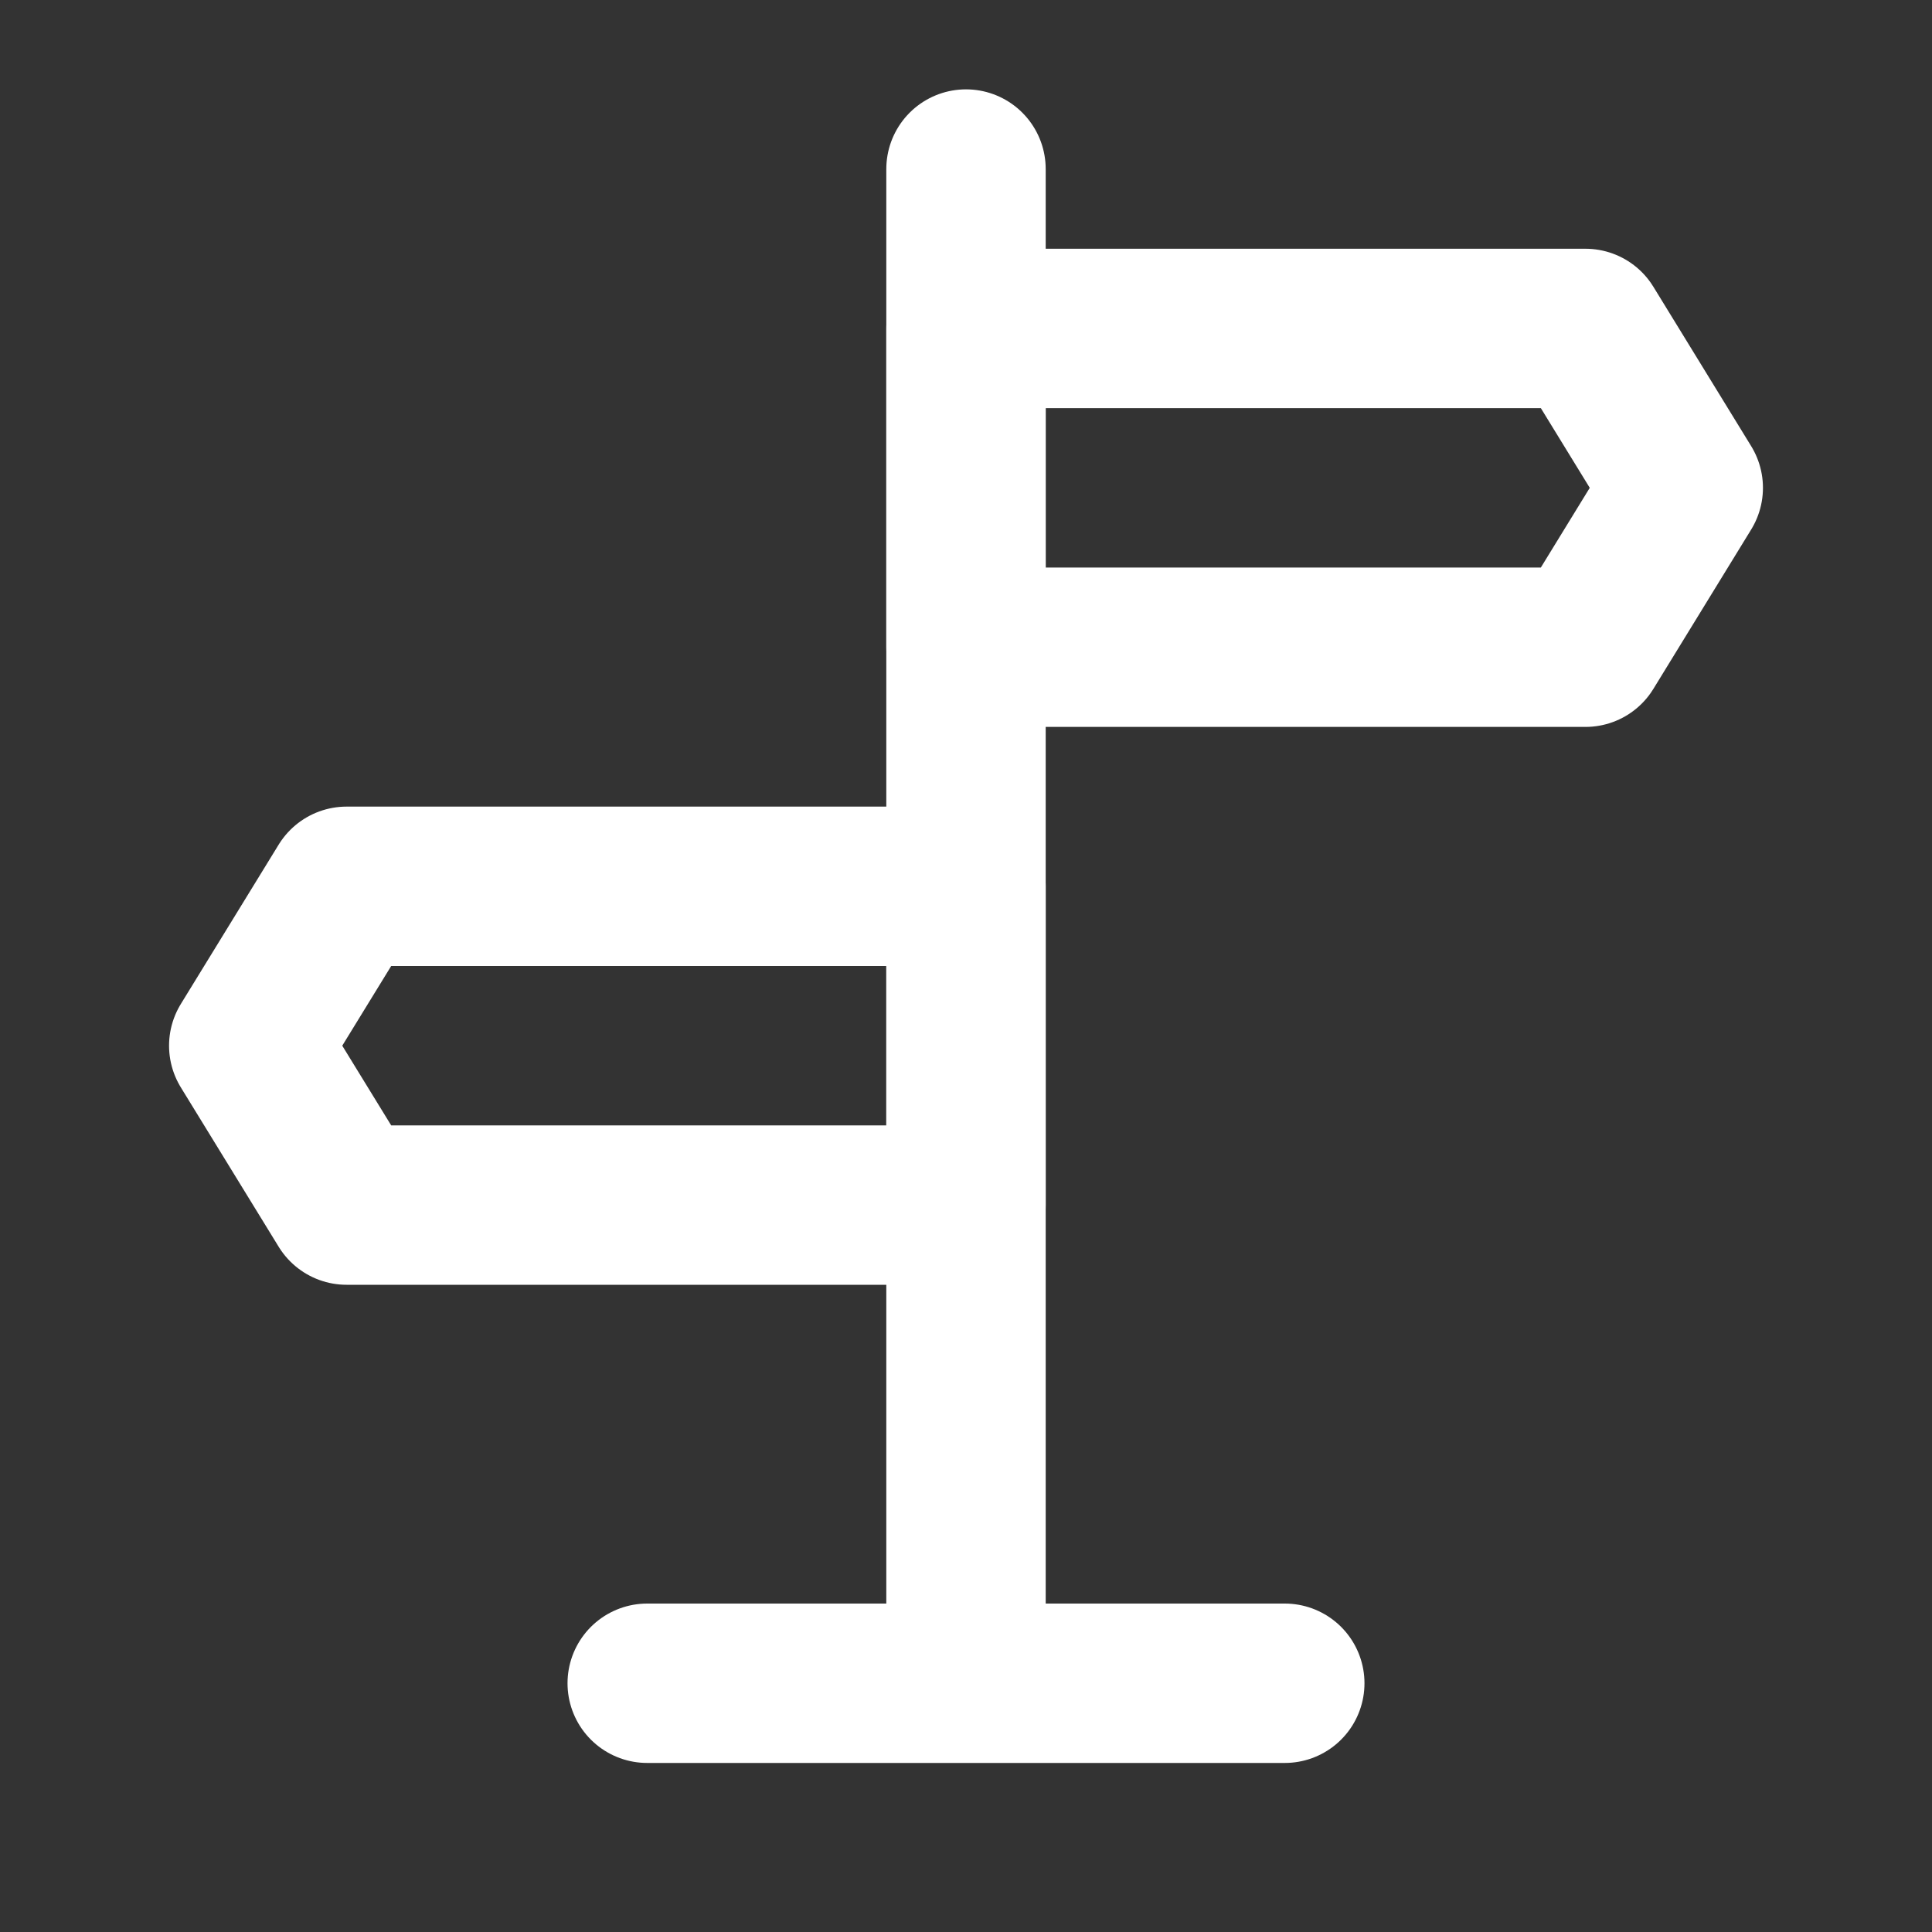 <svg width="40" height="40" viewBox="0 0 40 40" fill="none" xmlns="http://www.w3.org/2000/svg">
<rect x="0" y="0" width="40" height="40" fill="#333333" stroke="none"/>
<path d="M20 3.5V34.025" stroke="white" stroke-width="3.3" stroke-linecap="round" stroke-linejoin="round"/>
<path d="M20 6.8H32.825L34.85 10.1L32.825 13.4H20V6.8ZM20 18.35H7.176L5.15 21.65L7.176 24.95H20V18.35Z" stroke="white" stroke-width="3.3" stroke-linejoin="round"/>
<path d="M13.4 34.85H26.6" stroke="white" stroke-width="3.3" stroke-linecap="round" stroke-linejoin="round"/>
</svg>
